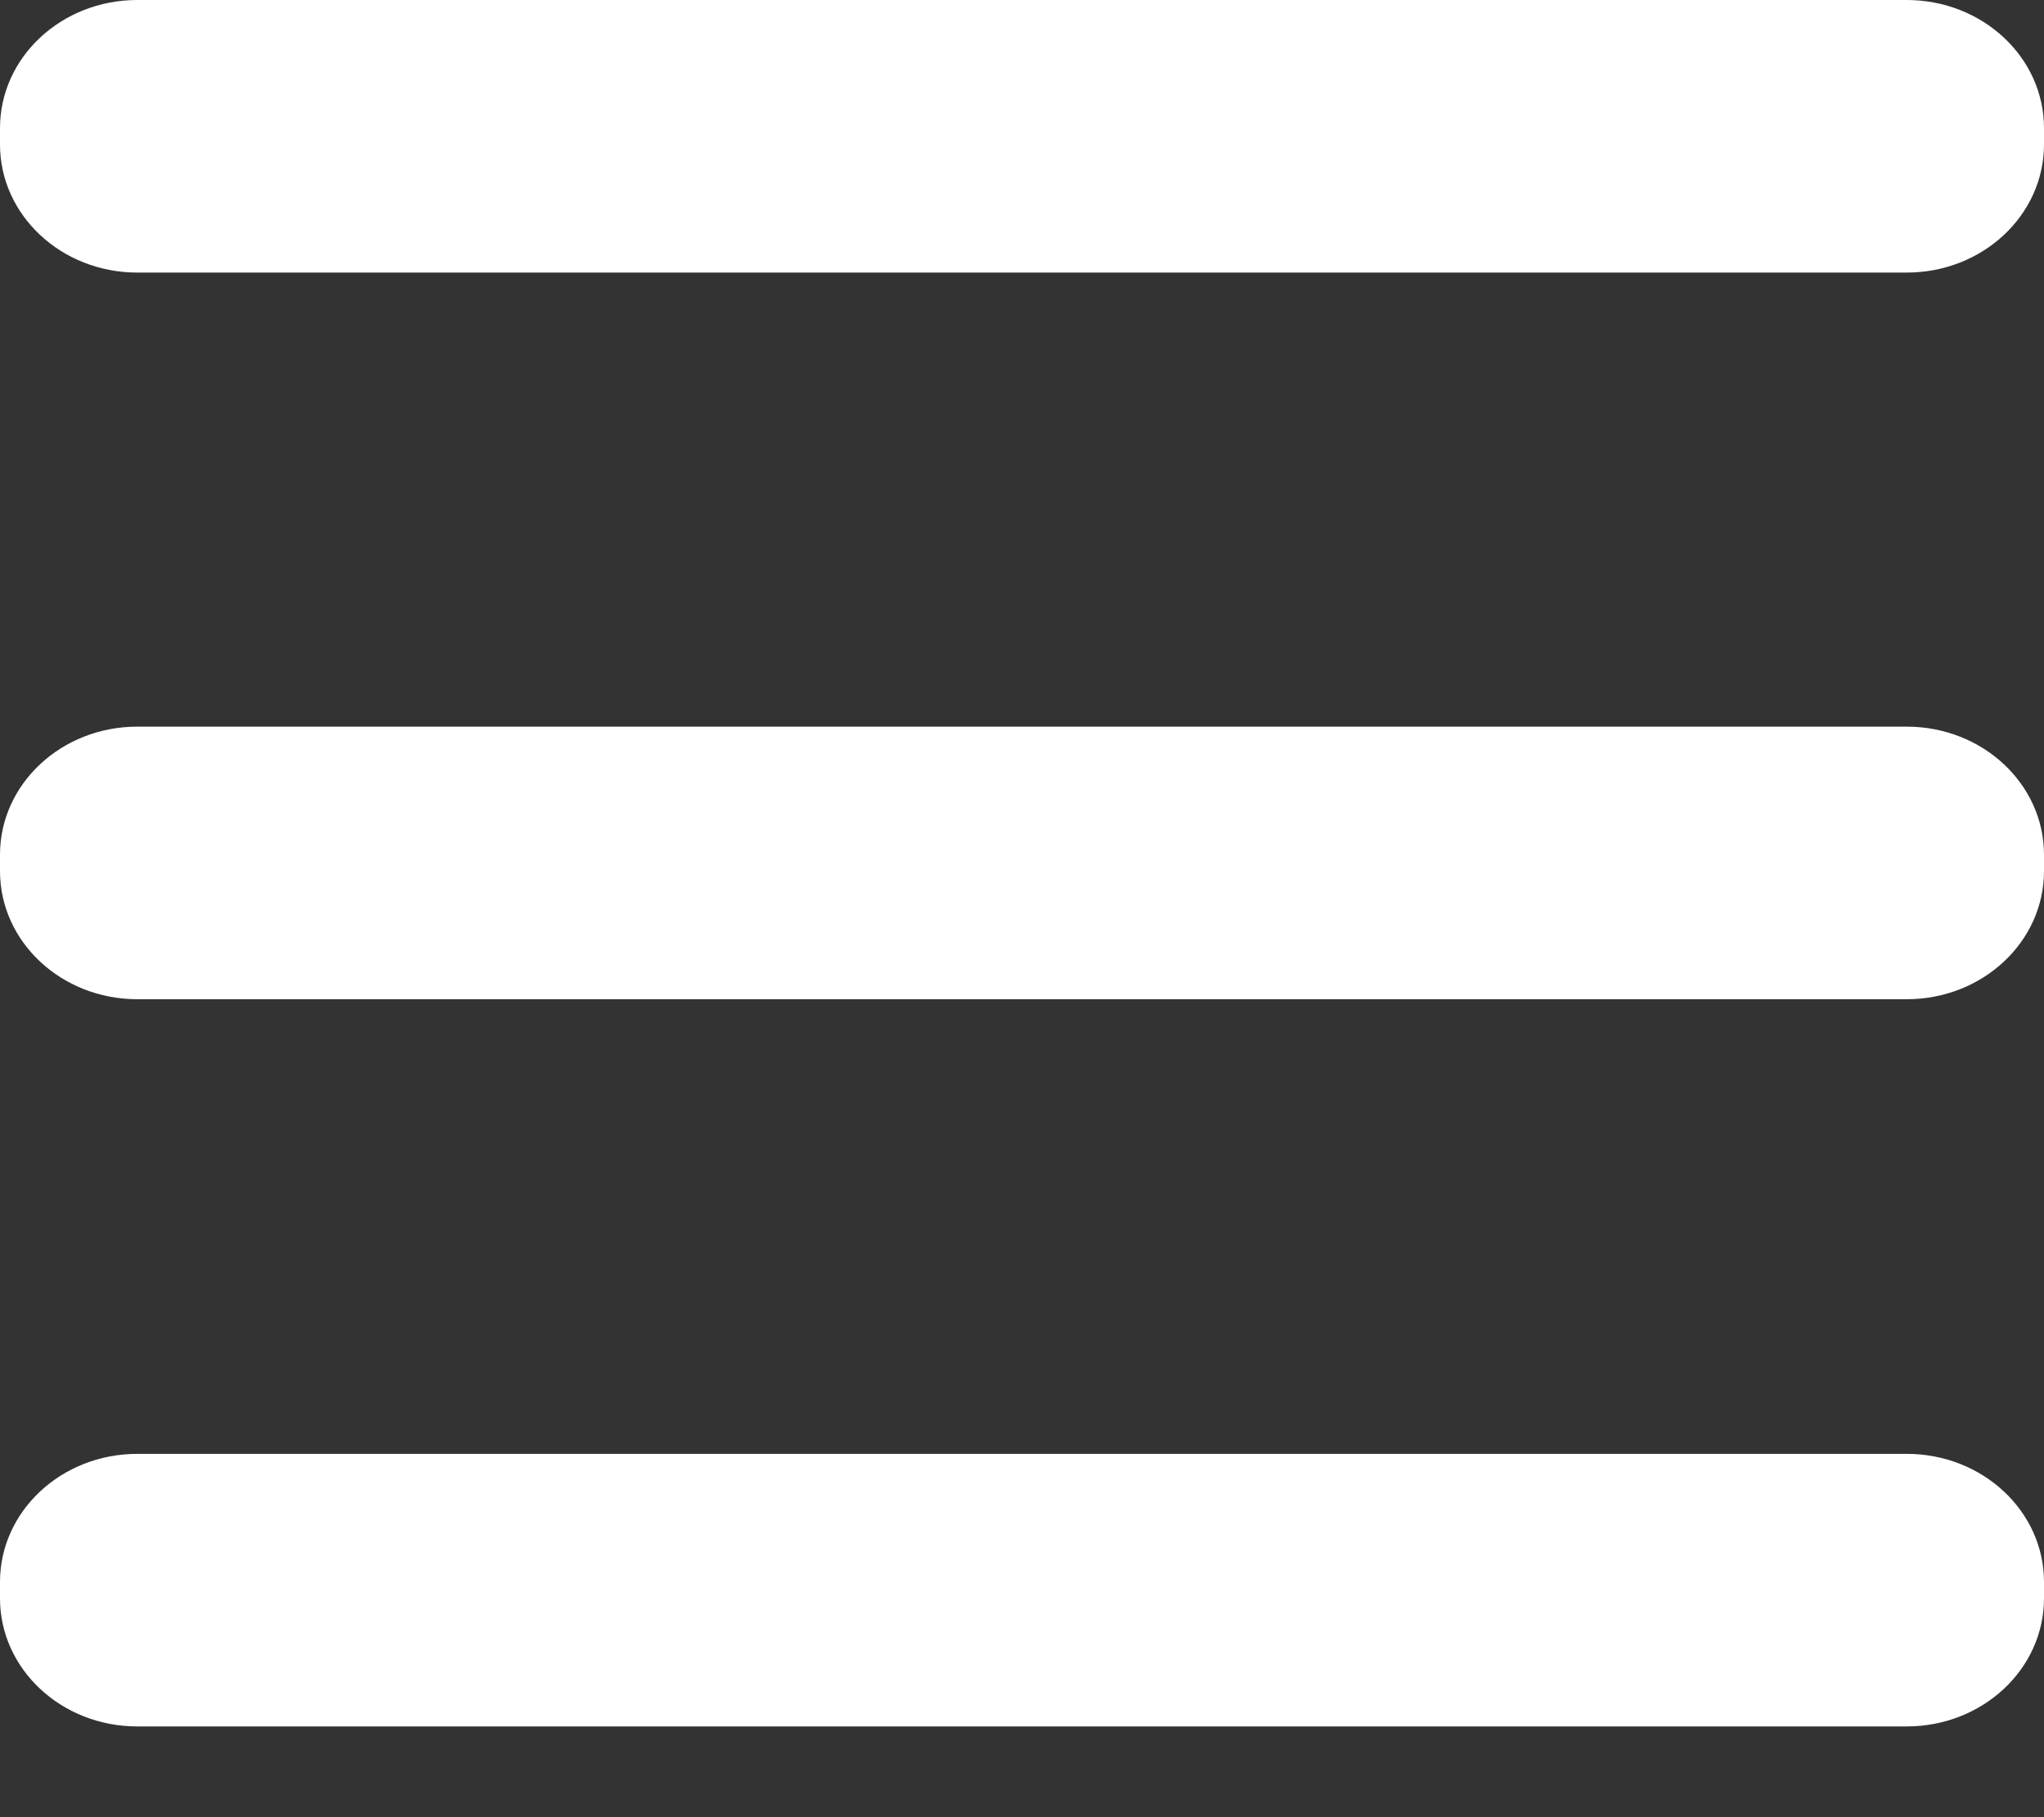 <svg width="18" height="16" viewBox="0 0 18 16" fill="none" xmlns="http://www.w3.org/2000/svg">
<rect x="0" y="0" width="18" height="16" fill="#333333" stroke="none"/>
<path d="M16.791 6.398H1.209C0.541 6.398 0 6.903 0 7.526V7.67C0 8.293 0.541 8.798 1.209 8.798H16.791C17.459 8.798 18 8.293 18 7.67V7.526C18 6.903 17.459 6.398 16.791 6.398Z" fill="white"/>
<path d="M16.791 12.801H1.209C0.541 12.801 0 13.306 0 13.929V14.073C0 14.696 0.541 15.201 1.209 15.201H16.791C17.459 15.201 18 14.696 18 14.073V13.929C18 13.306 17.459 12.801 16.791 12.801Z" fill="white"/>
<path d="M16.791 0H1.209C0.541 0 0 0.505 0 1.128V1.272C0 1.895 0.541 2.4 1.209 2.4H16.791C17.459 2.4 18 1.895 18 1.272V1.128C18 0.505 17.459 0 16.791 0Z" fill="white"/>
</svg>
